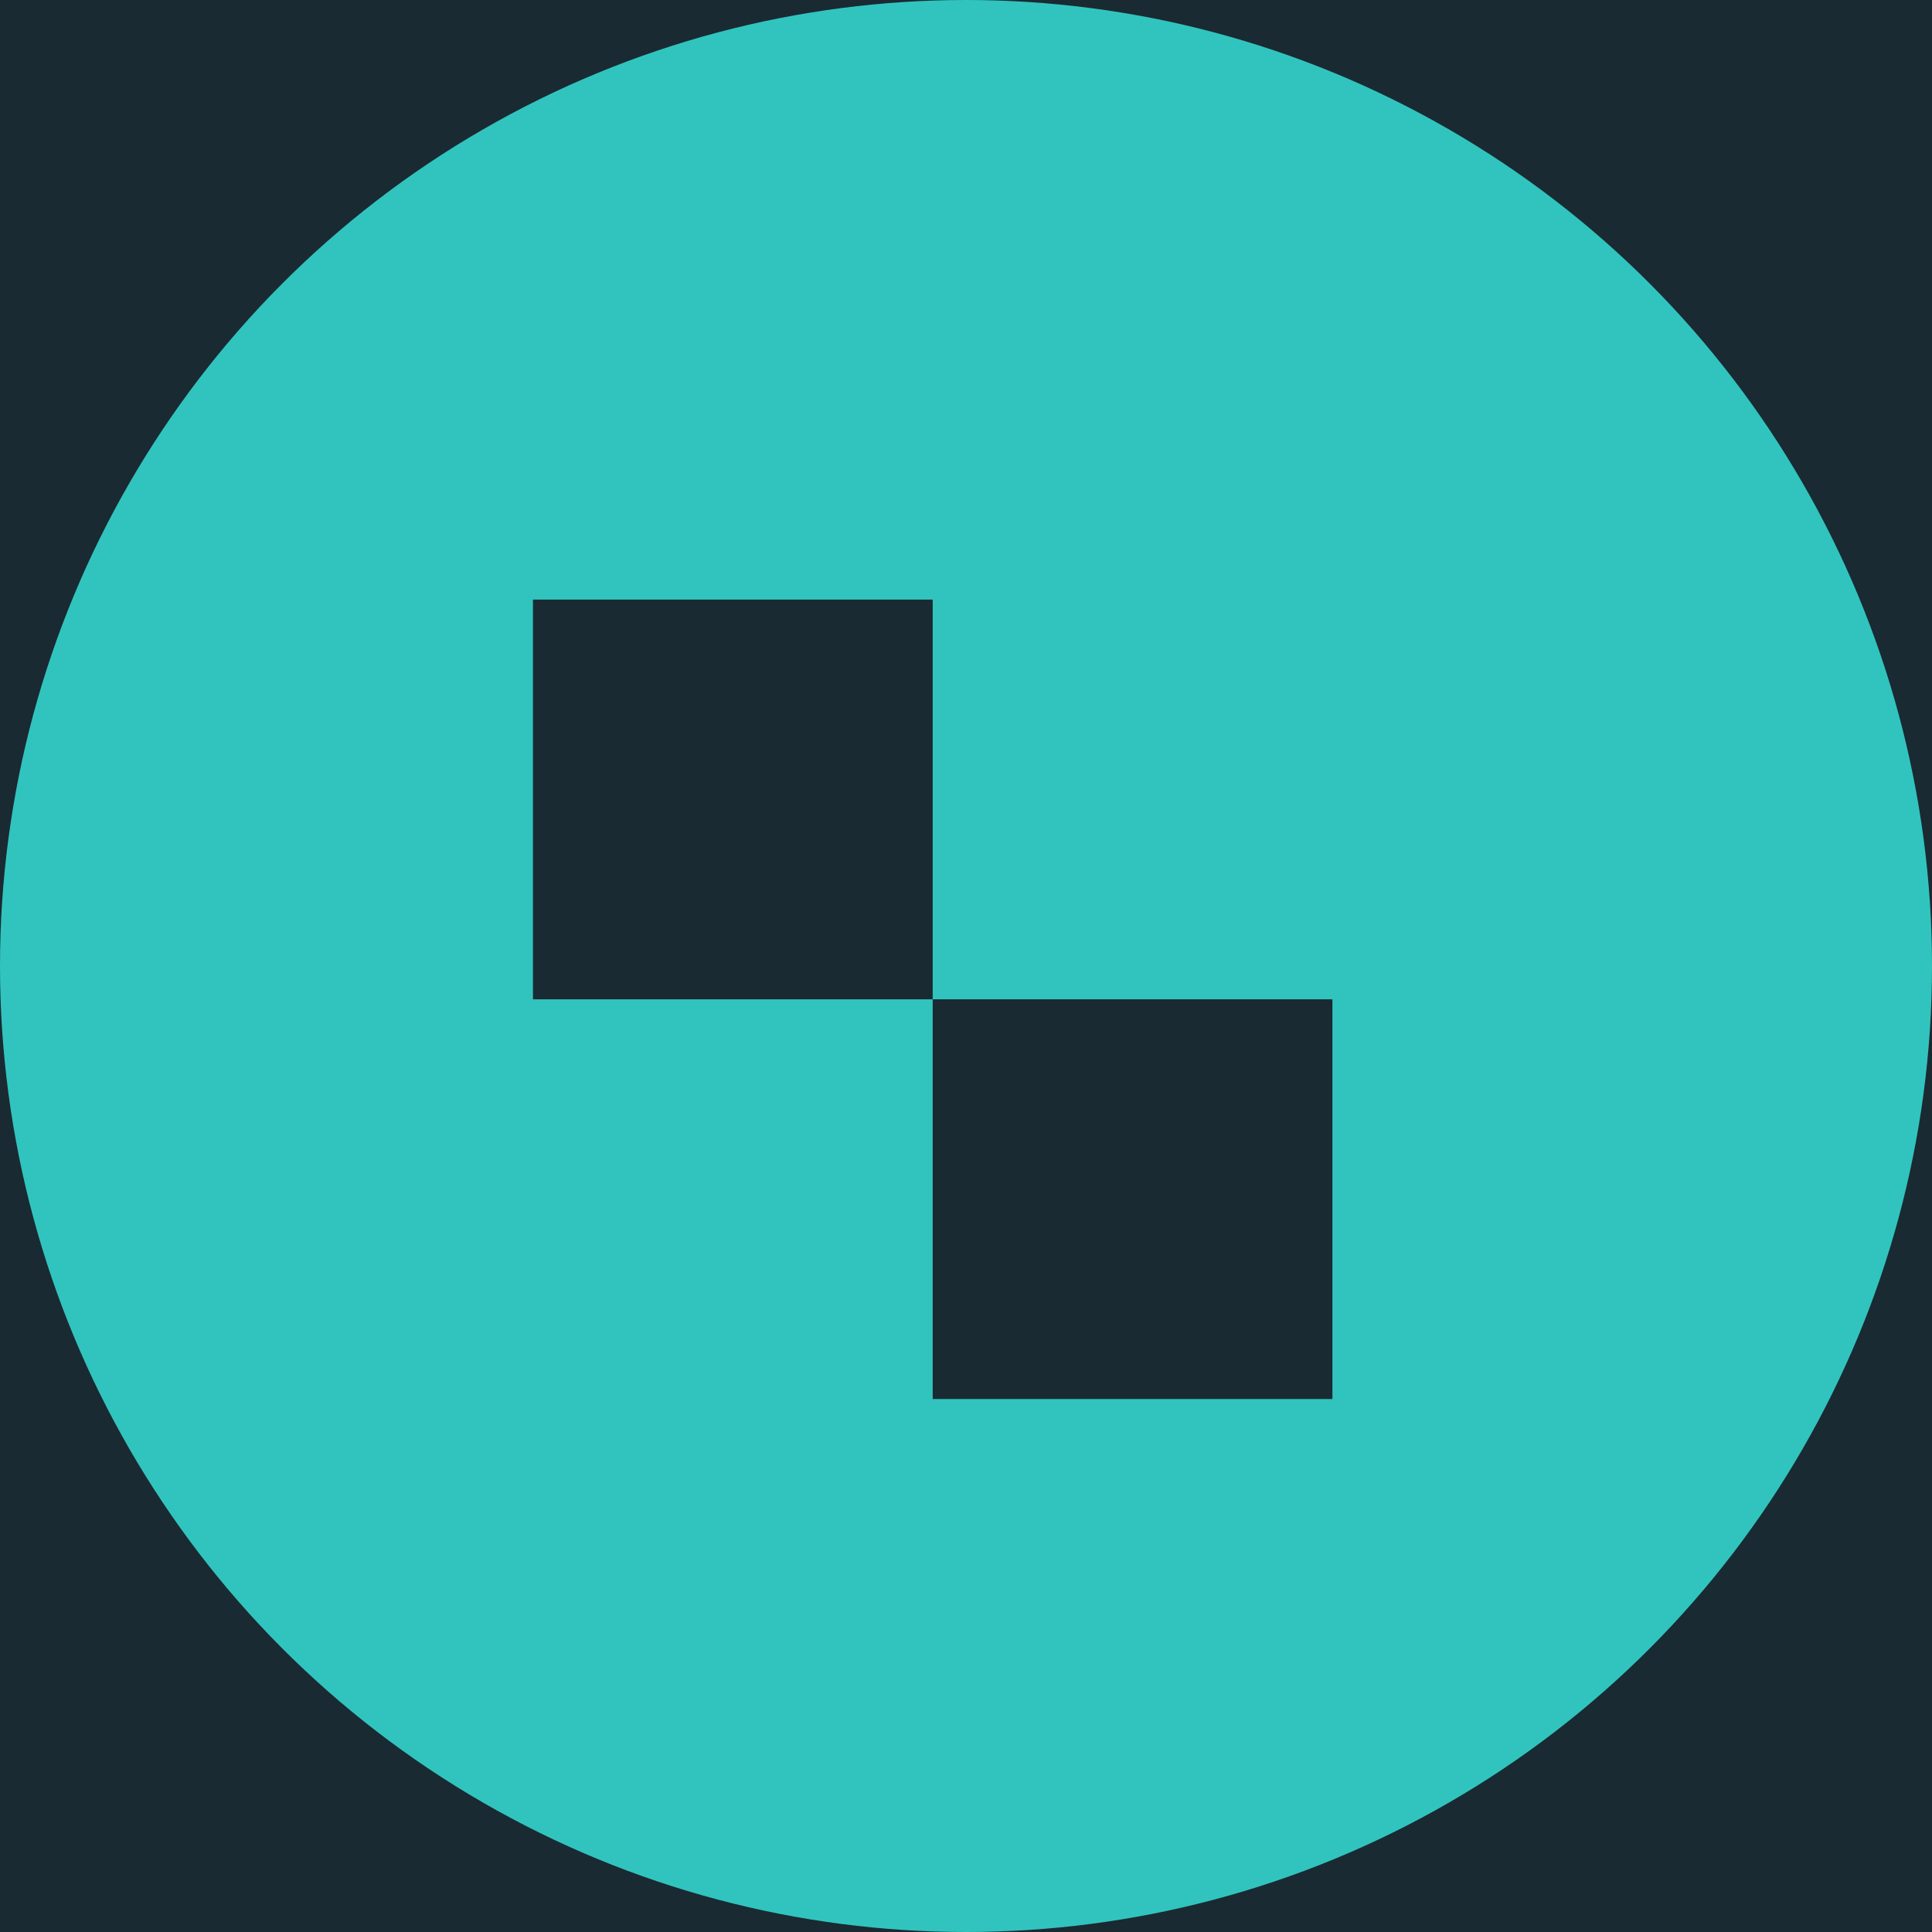 <svg width="29" height="29" viewBox="0 0 29 29" fill="none" xmlns="http://www.w3.org/2000/svg">
<rect width="29" height="29" fill="#1E1E1E"/>
<g clip-path="url(#clip0_0_1)">
<rect width="1280" height="832" transform="translate(-199 -743)" fill="white"/>
<rect x="-131" y="-235" width="290" height="282" rx="18" fill="#192A32"/>
<circle cx="14.5" cy="14.5" r="14.5" transform="matrix(1 0 0 -1 0 29)" fill="#31C4BE"/>
<rect x="8" y="9" width="6" height="6" fill="#192A32"/>
<rect x="14" y="15" width="6" height="6" fill="#192A32"/>
</g>
<defs>
<clipPath id="clip0_0_1">
<rect width="1280" height="832" fill="white" transform="translate(-199 -743)"/>
</clipPath>
</defs>
</svg>
